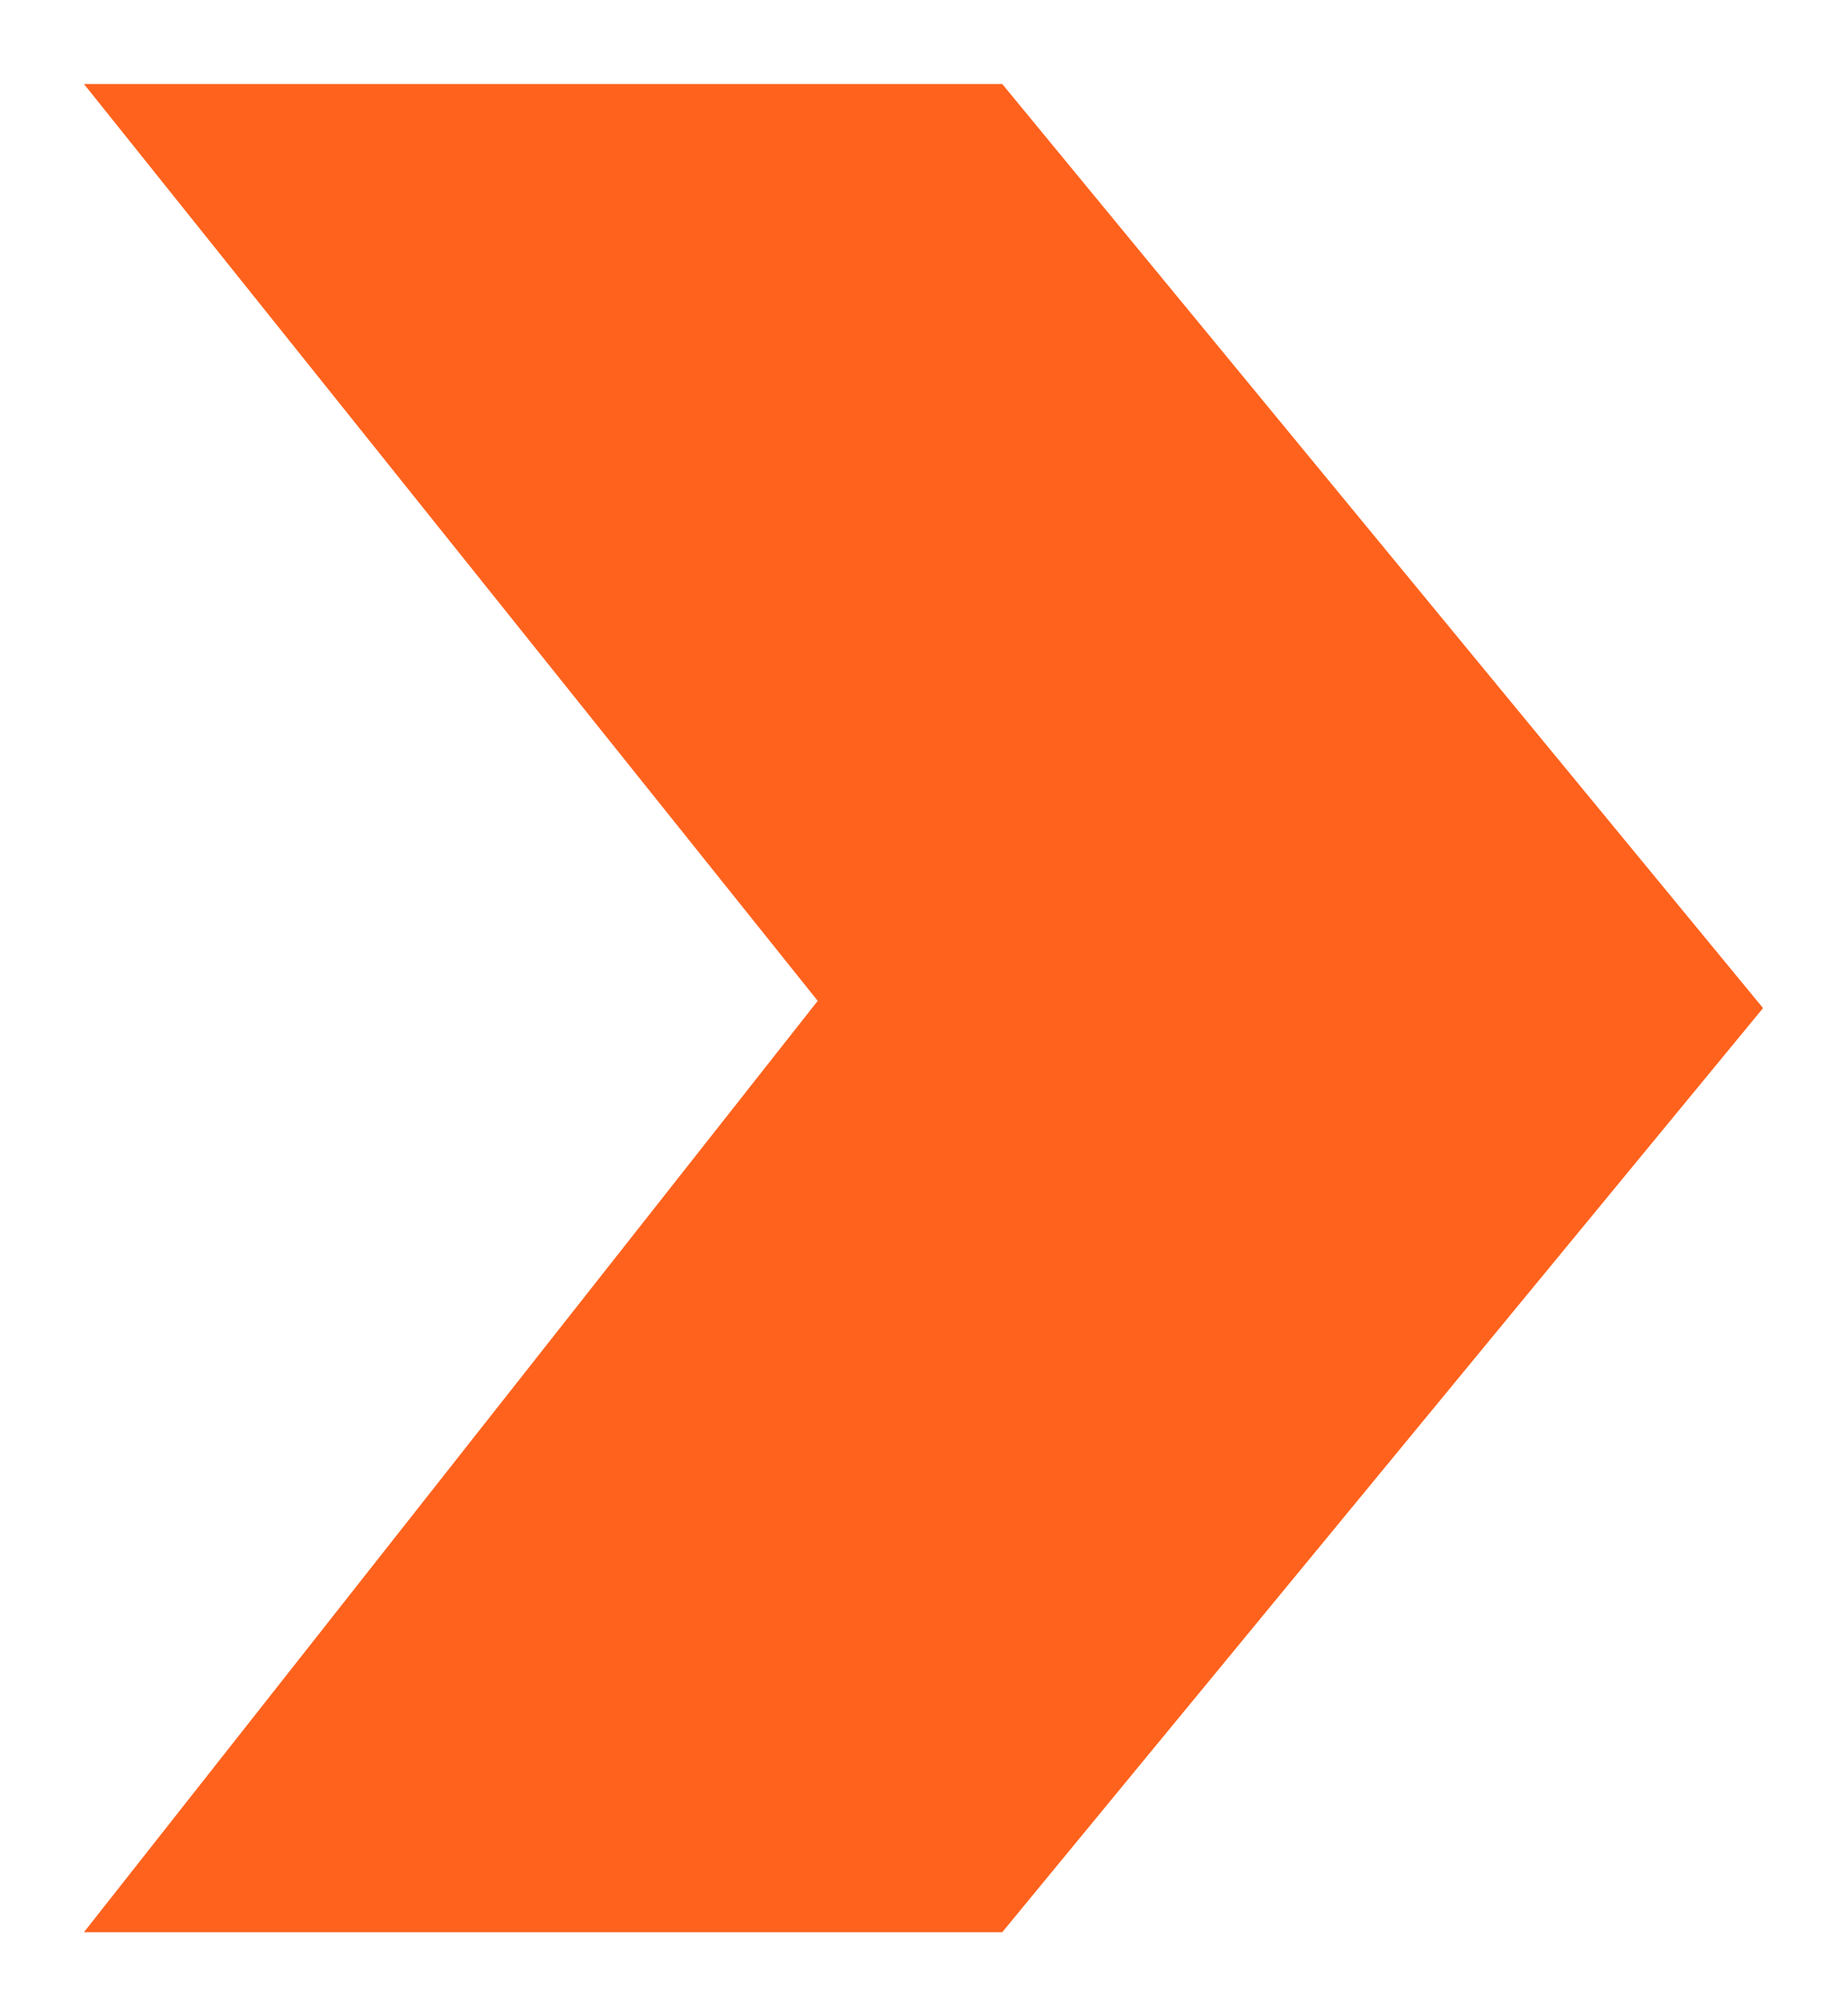 <?xml version="1.0" encoding="UTF-8"?>
<svg width="11px" height="12px" viewBox="0 0 11 12" version="1.1" xmlns="http://www.w3.org/2000/svg" xmlns:xlink="http://www.w3.org/1999/xlink">
    <!-- Generator: Sketch 55.2 (78181) - https://sketchapp.com -->
    <title>Rectangle Copy 13</title>
    <desc>Created with Sketch.</desc>
    <g id="Page-1" stroke="none" stroke-width="1" fill="none" fill-rule="evenodd">
        <g id="PT-compare" transform="translate(-818, -954)" fill="#FF621D">
            <polygon id="Rectangle-Copy-13" transform="translate(823.5, 960) rotate(-90) translate(-823.5, -960) " points="818 955 823.543 959.37 829 955 829 960.469 823.5 965 818 960.469"></polygon>
        </g>
    </g>
</svg>